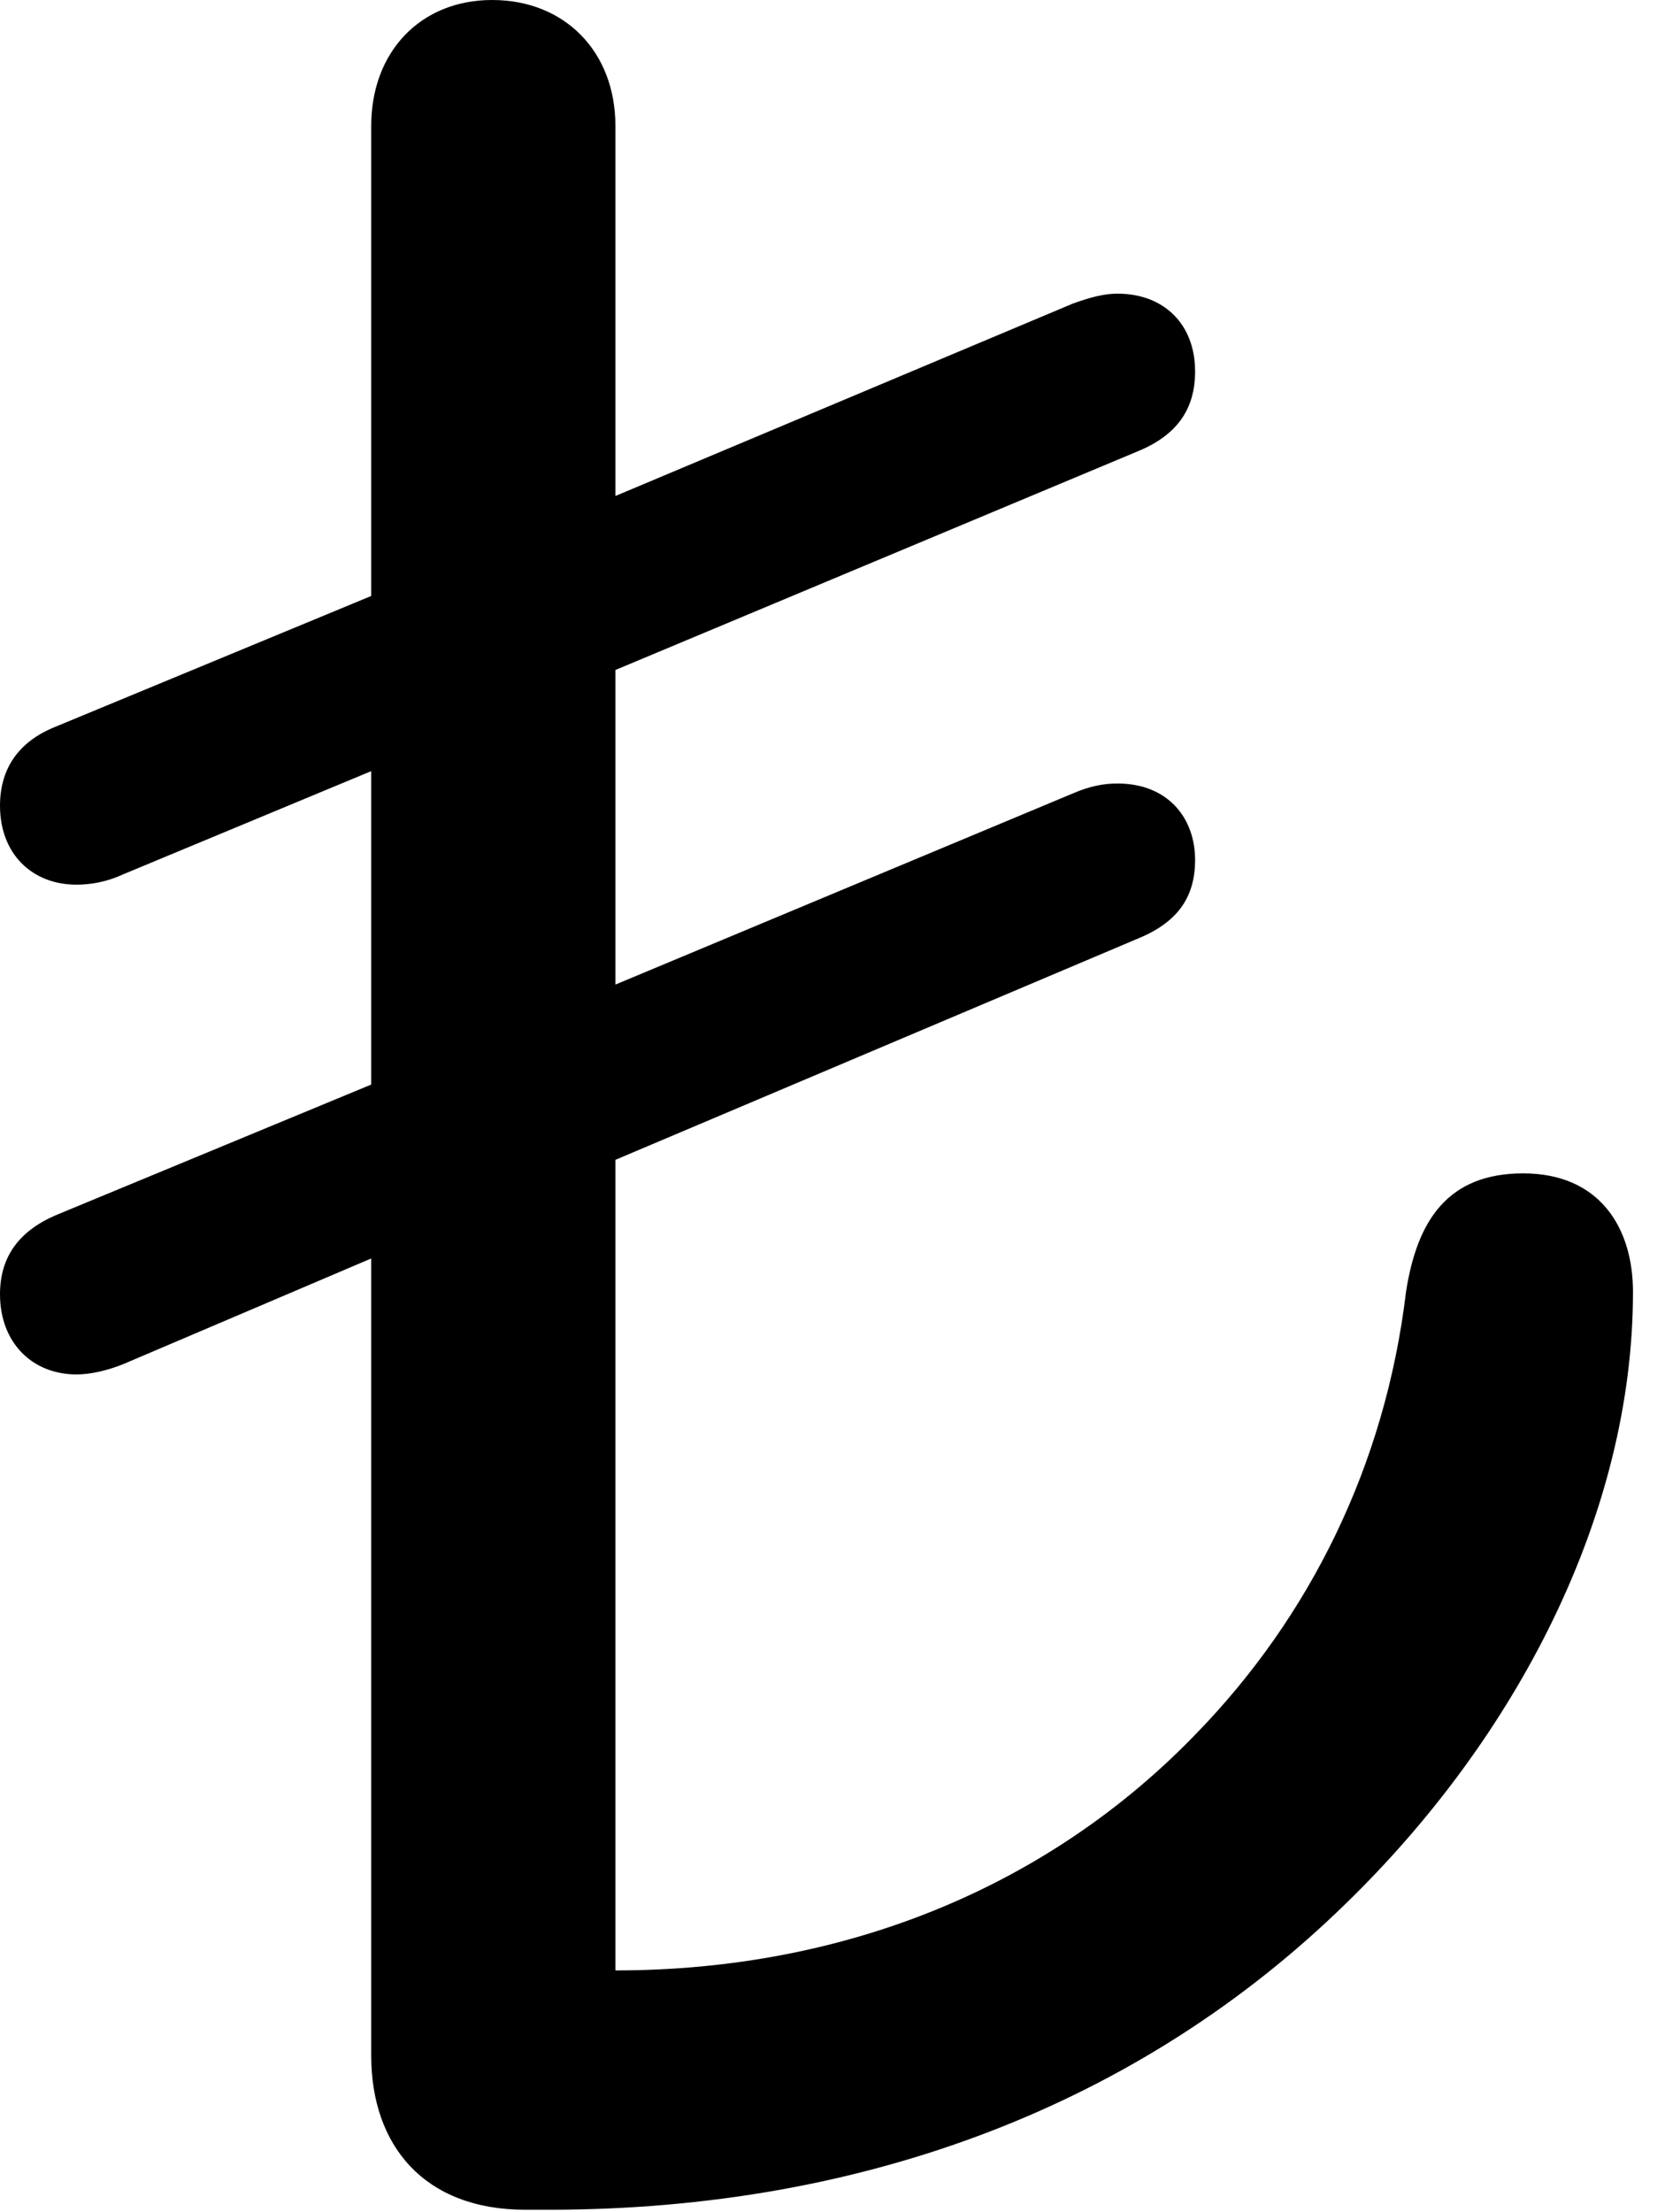<svg version="1.1" xmlns="http://www.w3.org/2000/svg" xmlns:xlink="http://www.w3.org/1999/xlink" viewBox="0 0 18.457 24.514">
 <g>
  
  <path d="M5.824 24.486L6.084 24.486C9.598 24.486 12.646 23.311 14.916 21.096C16.803 19.264 18.102 16.789 18.102 14.315C18.102 13.604 17.732 13.002 16.885 13.002C16.051 13.002 15.709 13.521 15.586 14.315C15.354 16.256 14.506 17.924 13.275 19.195C11.648 20.891 9.393 21.834 6.822 21.834L6.822 12.852L12.605 10.404C13.043 10.227 13.248 9.953 13.248 9.529C13.248 9.064 12.947 8.682 12.387 8.682C12.236 8.682 12.086 8.709 11.895 8.791L6.822 10.91L6.822 7.424L12.605 5.004C13.043 4.826 13.248 4.539 13.248 4.115C13.248 3.596 12.906 3.254 12.387 3.254C12.236 3.254 12.086 3.295 11.895 3.363L6.822 5.496L6.822 1.395C6.822 0.574 6.262 0 5.455 0C4.662 0 4.115 0.574 4.115 1.395L4.115 6.604L0.615 8.053C0.205 8.217 0 8.518 0 8.928C0 9.461 0.355 9.803 0.848 9.803C0.998 9.803 1.176 9.775 1.354 9.693L4.115 8.545L4.115 12.018L0.615 13.467C0.205 13.645 0 13.932 0 14.342C0 14.875 0.355 15.23 0.848 15.23C0.998 15.23 1.176 15.19 1.354 15.121L4.115 13.945L4.115 22.777C4.115 23.775 4.703 24.486 5.824 24.486Z" style="fill:hsl(0 0 0/0.85)"></path>
 </g>
</svg>